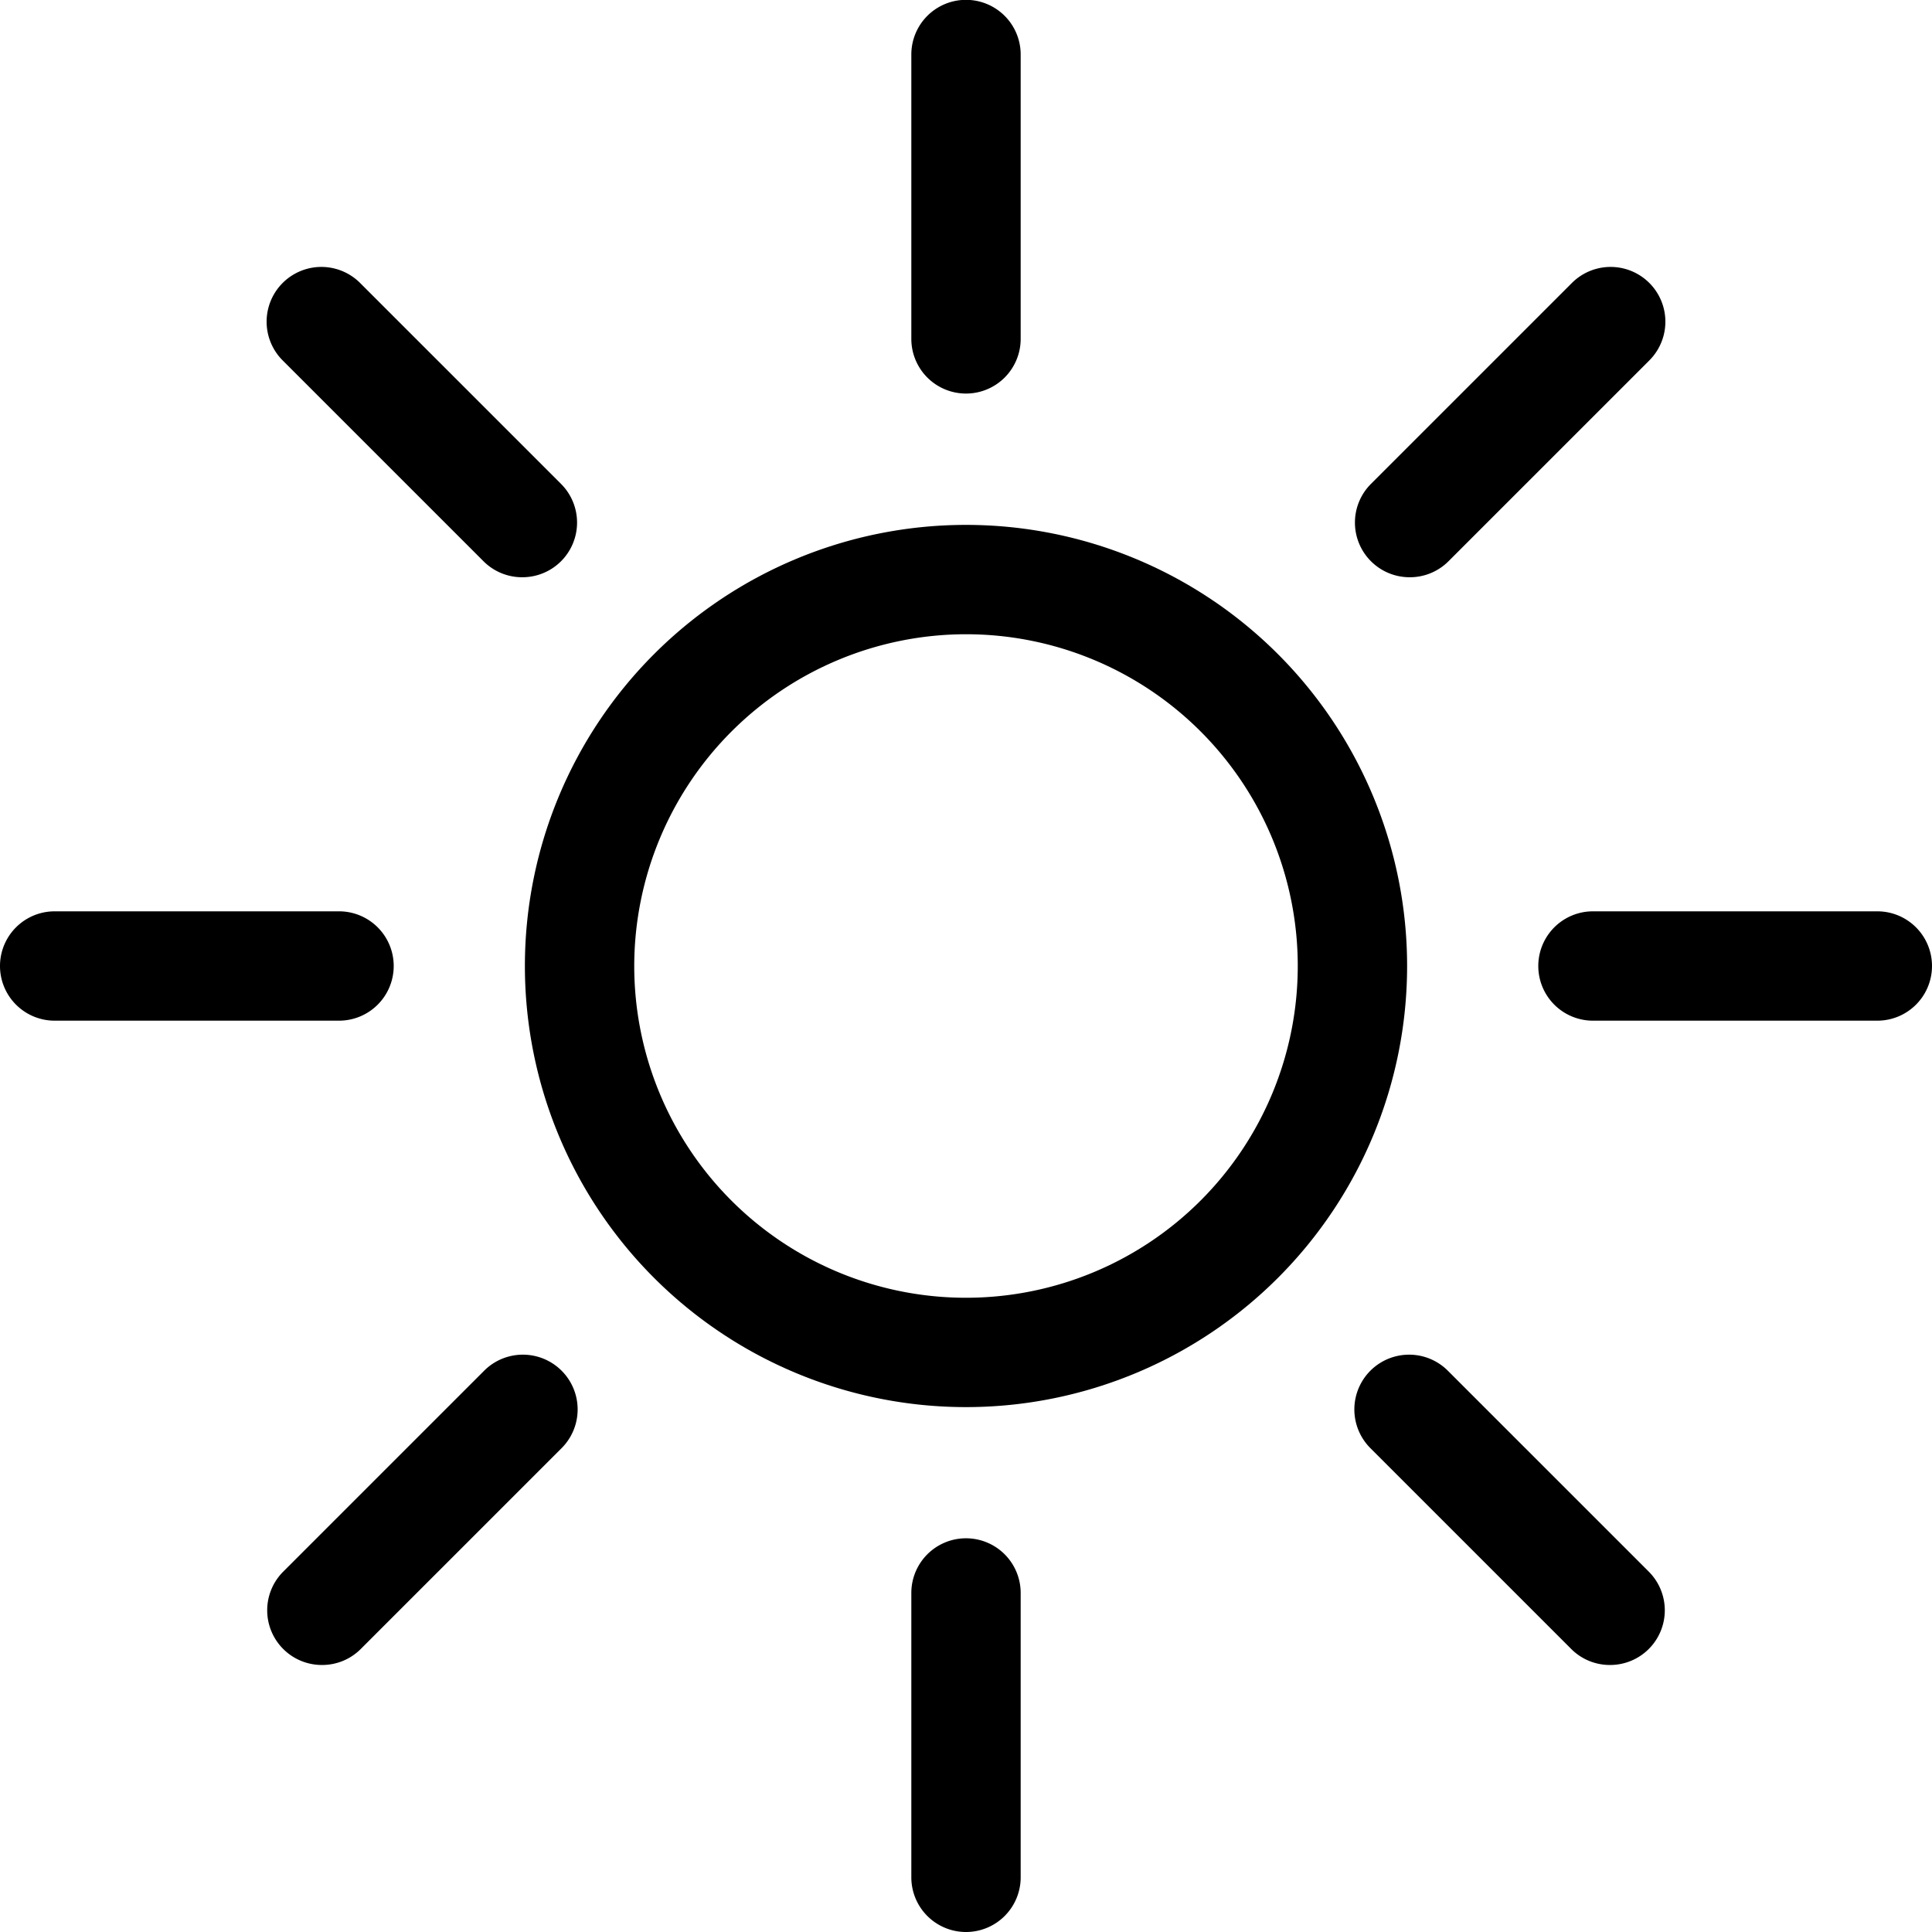<svg xmlns="http://www.w3.org/2000/svg" width="12.474" height="12.474" viewBox="0 0 12.474 12.474">
  <g id="light_icon" data-name="light icon" transform="translate(-1977.263 -448.359)">
    <path id="Path_171" data-name="Path 171" d="M2078.269,547.222a2.142,2.142,0,1,1-2.142,2.142,2.144,2.144,0,0,1,2.142-2.142m0-.706a2.848,2.848,0,1,0,2.848,2.848,2.848,2.848,0,0,0-2.848-2.848Z" transform="translate(-94.769 -94.768)"/>
    <g id="Group_17" data-name="Group 17" transform="translate(1977.263 448.359)">
      <path id="Path_172" data-name="Path 172" d="M2148.029,450.9a.353.353,0,0,1-.353-.353v-1.836a.353.353,0,1,1,.706,0v1.836A.353.353,0,0,1,2148.029,450.9Z" transform="translate(-2141.792 -448.359)"/>
      <path id="Path_173" data-name="Path 173" d="M2148.029,738.557a.353.353,0,0,1-.353-.353v-1.836a.353.353,0,1,1,.706,0V738.2A.353.353,0,0,1,2148.029,738.557Z" transform="translate(-2141.792 -726.083)"/>
      <path id="Path_174" data-name="Path 174" d="M2267.108,619.477h-1.836a.353.353,0,1,1,0-.706h1.836a.353.353,0,1,1,0,.706Z" transform="translate(-2254.987 -612.887)"/>
      <path id="Path_175" data-name="Path 175" d="M1979.452,619.477h-1.836a.353.353,0,1,1,0-.706h1.836a.353.353,0,1,1,0,.706Z" transform="translate(-1977.263 -612.887)"/>
    </g>
    <g id="Group_18" data-name="Group 18" transform="translate(1978.986 450.082)">
      <path id="Path_176" data-name="Path 176" d="M2230.932,500.276a.353.353,0,0,1-.25-.6l1.3-1.3a.353.353,0,0,1,.5.5l-1.3,1.3A.352.352,0,0,1,2230.932,500.276Z" transform="translate(-2223.556 -498.272)"/>
      <path id="Path_177" data-name="Path 177" d="M2027.529,703.679a.353.353,0,0,1-.25-.6l1.3-1.3a.353.353,0,0,1,.5.5l-1.3,1.3A.352.352,0,0,1,2027.529,703.679Z" transform="translate(-2027.176 -694.652)"/>
      <path id="Path_178" data-name="Path 178" d="M2232.231,703.679a.352.352,0,0,1-.25-.1l-1.3-1.3a.353.353,0,0,1,.5-.5l1.3,1.3a.353.353,0,0,1-.25.6Z" transform="translate(-2223.556 -694.652)"/>
      <path id="Path_179" data-name="Path 179" d="M2028.828,500.276a.352.352,0,0,1-.25-.1l-1.3-1.3a.353.353,0,0,1,.5-.5l1.3,1.3a.353.353,0,0,1-.25.6Z" transform="translate(-2027.176 -498.272)"/>
    </g>
  </g>
</svg>
